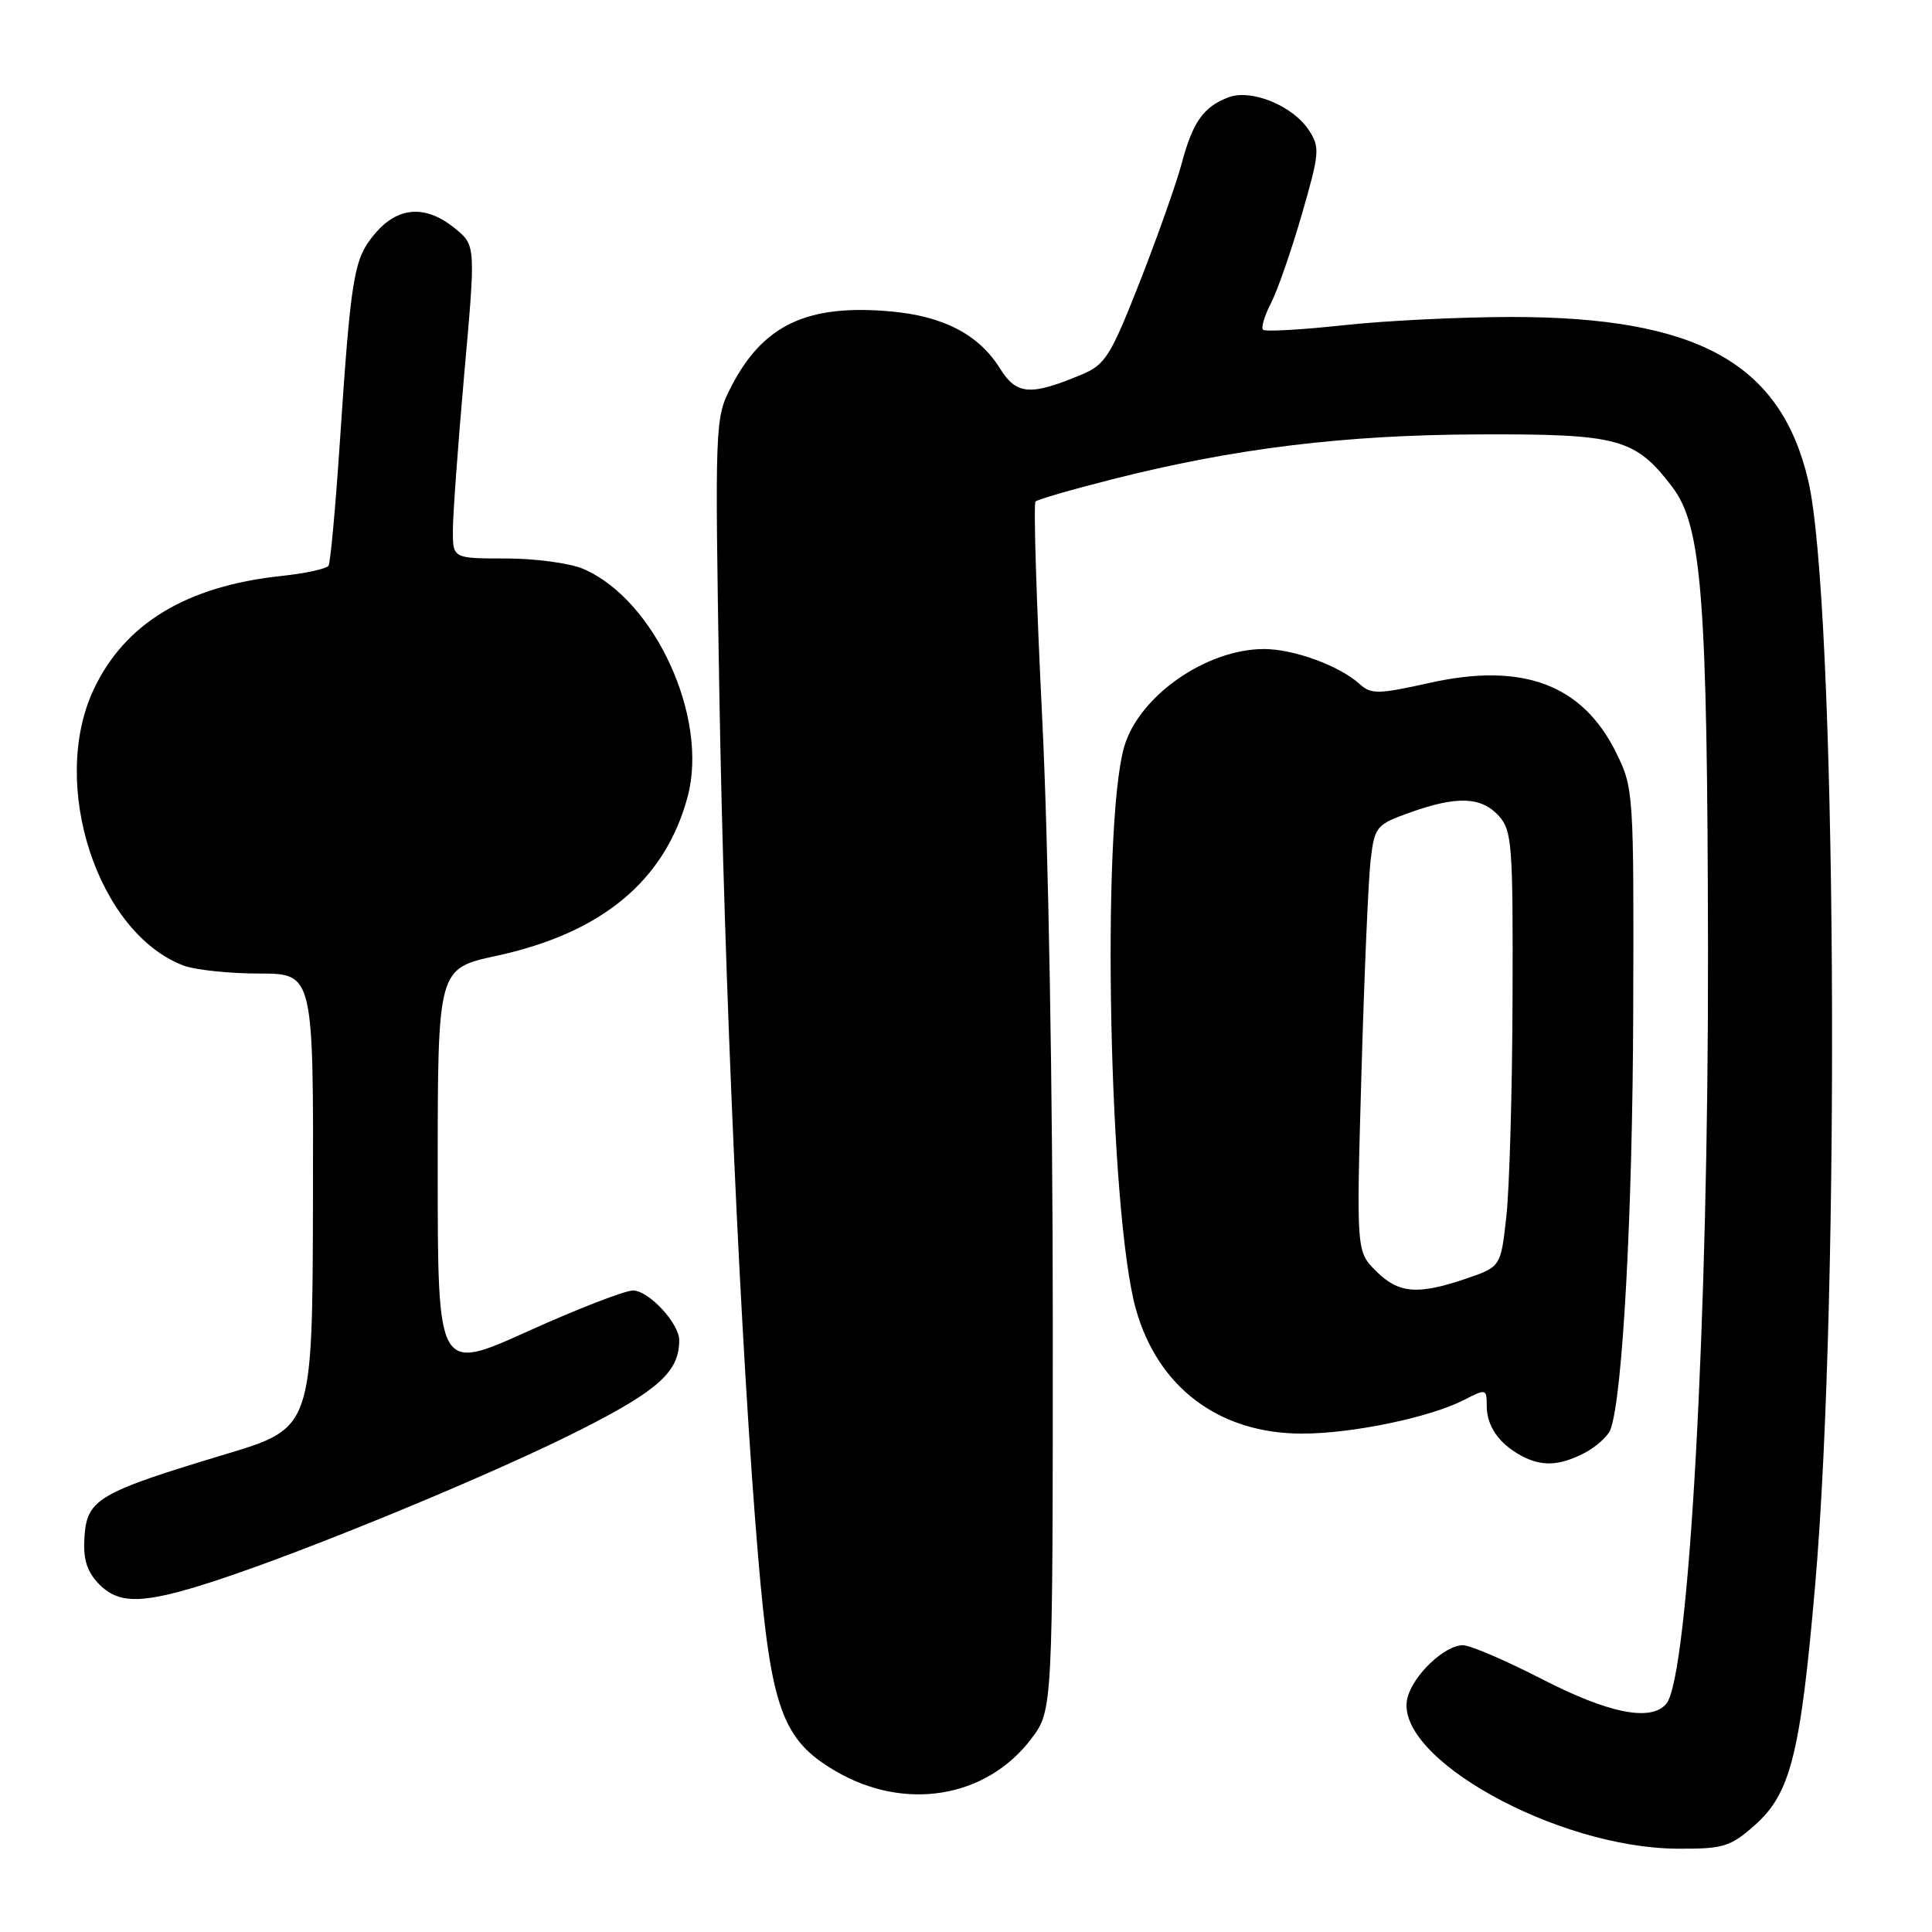 <?xml version="1.0" encoding="UTF-8" standalone="no"?>
<!DOCTYPE svg PUBLIC "-//W3C//DTD SVG 1.1//EN" "http://www.w3.org/Graphics/SVG/1.1/DTD/svg11.dtd" >
<svg xmlns="http://www.w3.org/2000/svg" xmlns:xlink="http://www.w3.org/1999/xlink" version="1.1" viewBox="0 0 256 256">
 <g >
 <path fill="currentColor"
d=" M 232.47 241.89 C 237.25 237.69 238.57 232.49 240.52 210.00 C 243.91 170.96 243.33 79.42 239.59 63.63 C 235.92 48.08 224.87 42.00 200.33 42.00 C 193.59 42.00 183.53 42.49 177.97 43.10 C 172.41 43.70 167.64 43.97 167.36 43.69 C 167.08 43.41 167.55 41.84 168.40 40.19 C 169.26 38.54 171.10 33.25 172.49 28.44 C 174.85 20.29 174.92 19.52 173.44 17.26 C 171.29 13.99 165.79 11.75 162.76 12.90 C 159.46 14.16 158.04 16.17 156.57 21.69 C 155.86 24.34 153.37 31.38 151.03 37.35 C 147.17 47.18 146.45 48.33 143.33 49.63 C 136.52 52.48 134.69 52.34 132.50 48.82 C 129.73 44.36 125.04 41.90 118.09 41.27 C 106.93 40.26 101.06 43.05 96.81 51.38 C 94.75 55.41 94.72 56.27 95.31 91.50 C 95.95 130.02 98.15 178.95 100.46 206.31 C 102.16 226.41 103.65 230.54 110.70 234.67 C 119.86 240.04 130.64 238.28 136.61 230.45 C 139.50 226.65 139.50 226.65 139.50 175.08 C 139.50 145.05 138.92 111.69 138.10 95.23 C 137.33 79.68 136.93 66.74 137.21 66.46 C 137.48 66.18 142.04 64.86 147.34 63.52 C 163.56 59.40 178.14 57.62 196.00 57.56 C 214.50 57.49 216.67 58.08 221.57 64.51 C 225.52 69.68 226.24 79.12 226.32 126.00 C 226.39 174.97 223.78 222.15 220.80 225.75 C 218.79 228.16 213.20 227.06 204.34 222.50 C 199.53 220.03 194.81 218.00 193.85 218.00 C 191.40 218.00 187.19 222.02 186.48 225.04 C 184.66 232.85 206.18 244.85 222.22 244.96 C 228.33 245.00 229.25 244.72 232.47 241.89 Z  M 28.50 209.47 C 40.96 205.40 65.63 195.20 77.09 189.37 C 87.31 184.18 90.00 181.72 90.00 177.59 C 90.00 175.35 85.96 171.00 83.88 171.00 C 82.79 171.00 76.52 173.43 69.95 176.40 C 58.00 181.80 58.00 181.80 58.00 155.07 C 58.00 128.34 58.00 128.34 65.75 126.66 C 79.77 123.63 88.12 116.69 91.11 105.59 C 93.94 95.10 86.77 79.45 77.28 75.38 C 75.51 74.62 70.90 74.00 67.03 74.00 C 60.00 74.00 60.00 74.00 60.01 70.25 C 60.01 68.19 60.69 58.85 61.52 49.50 C 63.04 32.50 63.04 32.50 60.27 30.25 C 56.38 27.10 52.72 27.35 49.66 30.99 C 46.85 34.34 46.51 36.40 44.98 59.35 C 44.43 67.52 43.78 74.55 43.53 74.96 C 43.27 75.37 40.46 75.98 37.28 76.32 C 24.68 77.66 16.48 82.64 12.38 91.43 C 6.53 104.00 12.95 123.64 24.32 127.94 C 25.86 128.52 30.37 129.00 34.33 129.00 C 41.54 129.00 41.54 129.00 41.47 159.11 C 41.40 189.22 41.40 189.22 29.95 192.67 C 13.11 197.74 11.56 198.64 11.20 203.51 C 10.99 206.48 11.45 208.11 12.99 209.76 C 15.69 212.66 18.91 212.60 28.50 209.47 Z  M 209.93 192.54 C 211.48 191.73 213.04 190.34 213.39 189.43 C 215.00 185.23 216.33 160.84 216.41 134.00 C 216.50 105.02 216.46 104.42 214.16 99.76 C 209.70 90.70 201.80 87.73 189.46 90.48 C 182.58 92.01 181.68 92.02 180.14 90.62 C 177.47 88.21 171.42 86.00 167.50 86.00 C 159.82 86.00 150.90 92.24 148.96 98.96 C 145.90 109.57 146.97 160.92 150.52 173.50 C 153.45 183.87 161.56 189.95 172.50 189.96 C 179.17 189.97 189.53 187.81 194.05 185.47 C 196.91 184.00 197.00 184.02 197.00 186.28 C 197.00 188.94 198.59 191.25 201.50 192.85 C 204.25 194.35 206.59 194.26 209.93 192.54 Z  M 182.32 168.41 C 179.72 165.81 179.72 165.81 180.40 142.16 C 180.77 129.15 181.32 116.44 181.62 113.92 C 182.15 109.52 182.36 109.26 186.84 107.66 C 193.04 105.44 196.29 105.56 198.60 108.11 C 200.35 110.05 200.49 111.92 200.42 132.36 C 200.38 144.54 200.01 157.51 199.60 161.18 C 198.86 167.86 198.86 167.86 194.25 169.43 C 187.83 171.62 185.31 171.40 182.32 168.41 Z "/>
</g>
</svg>
